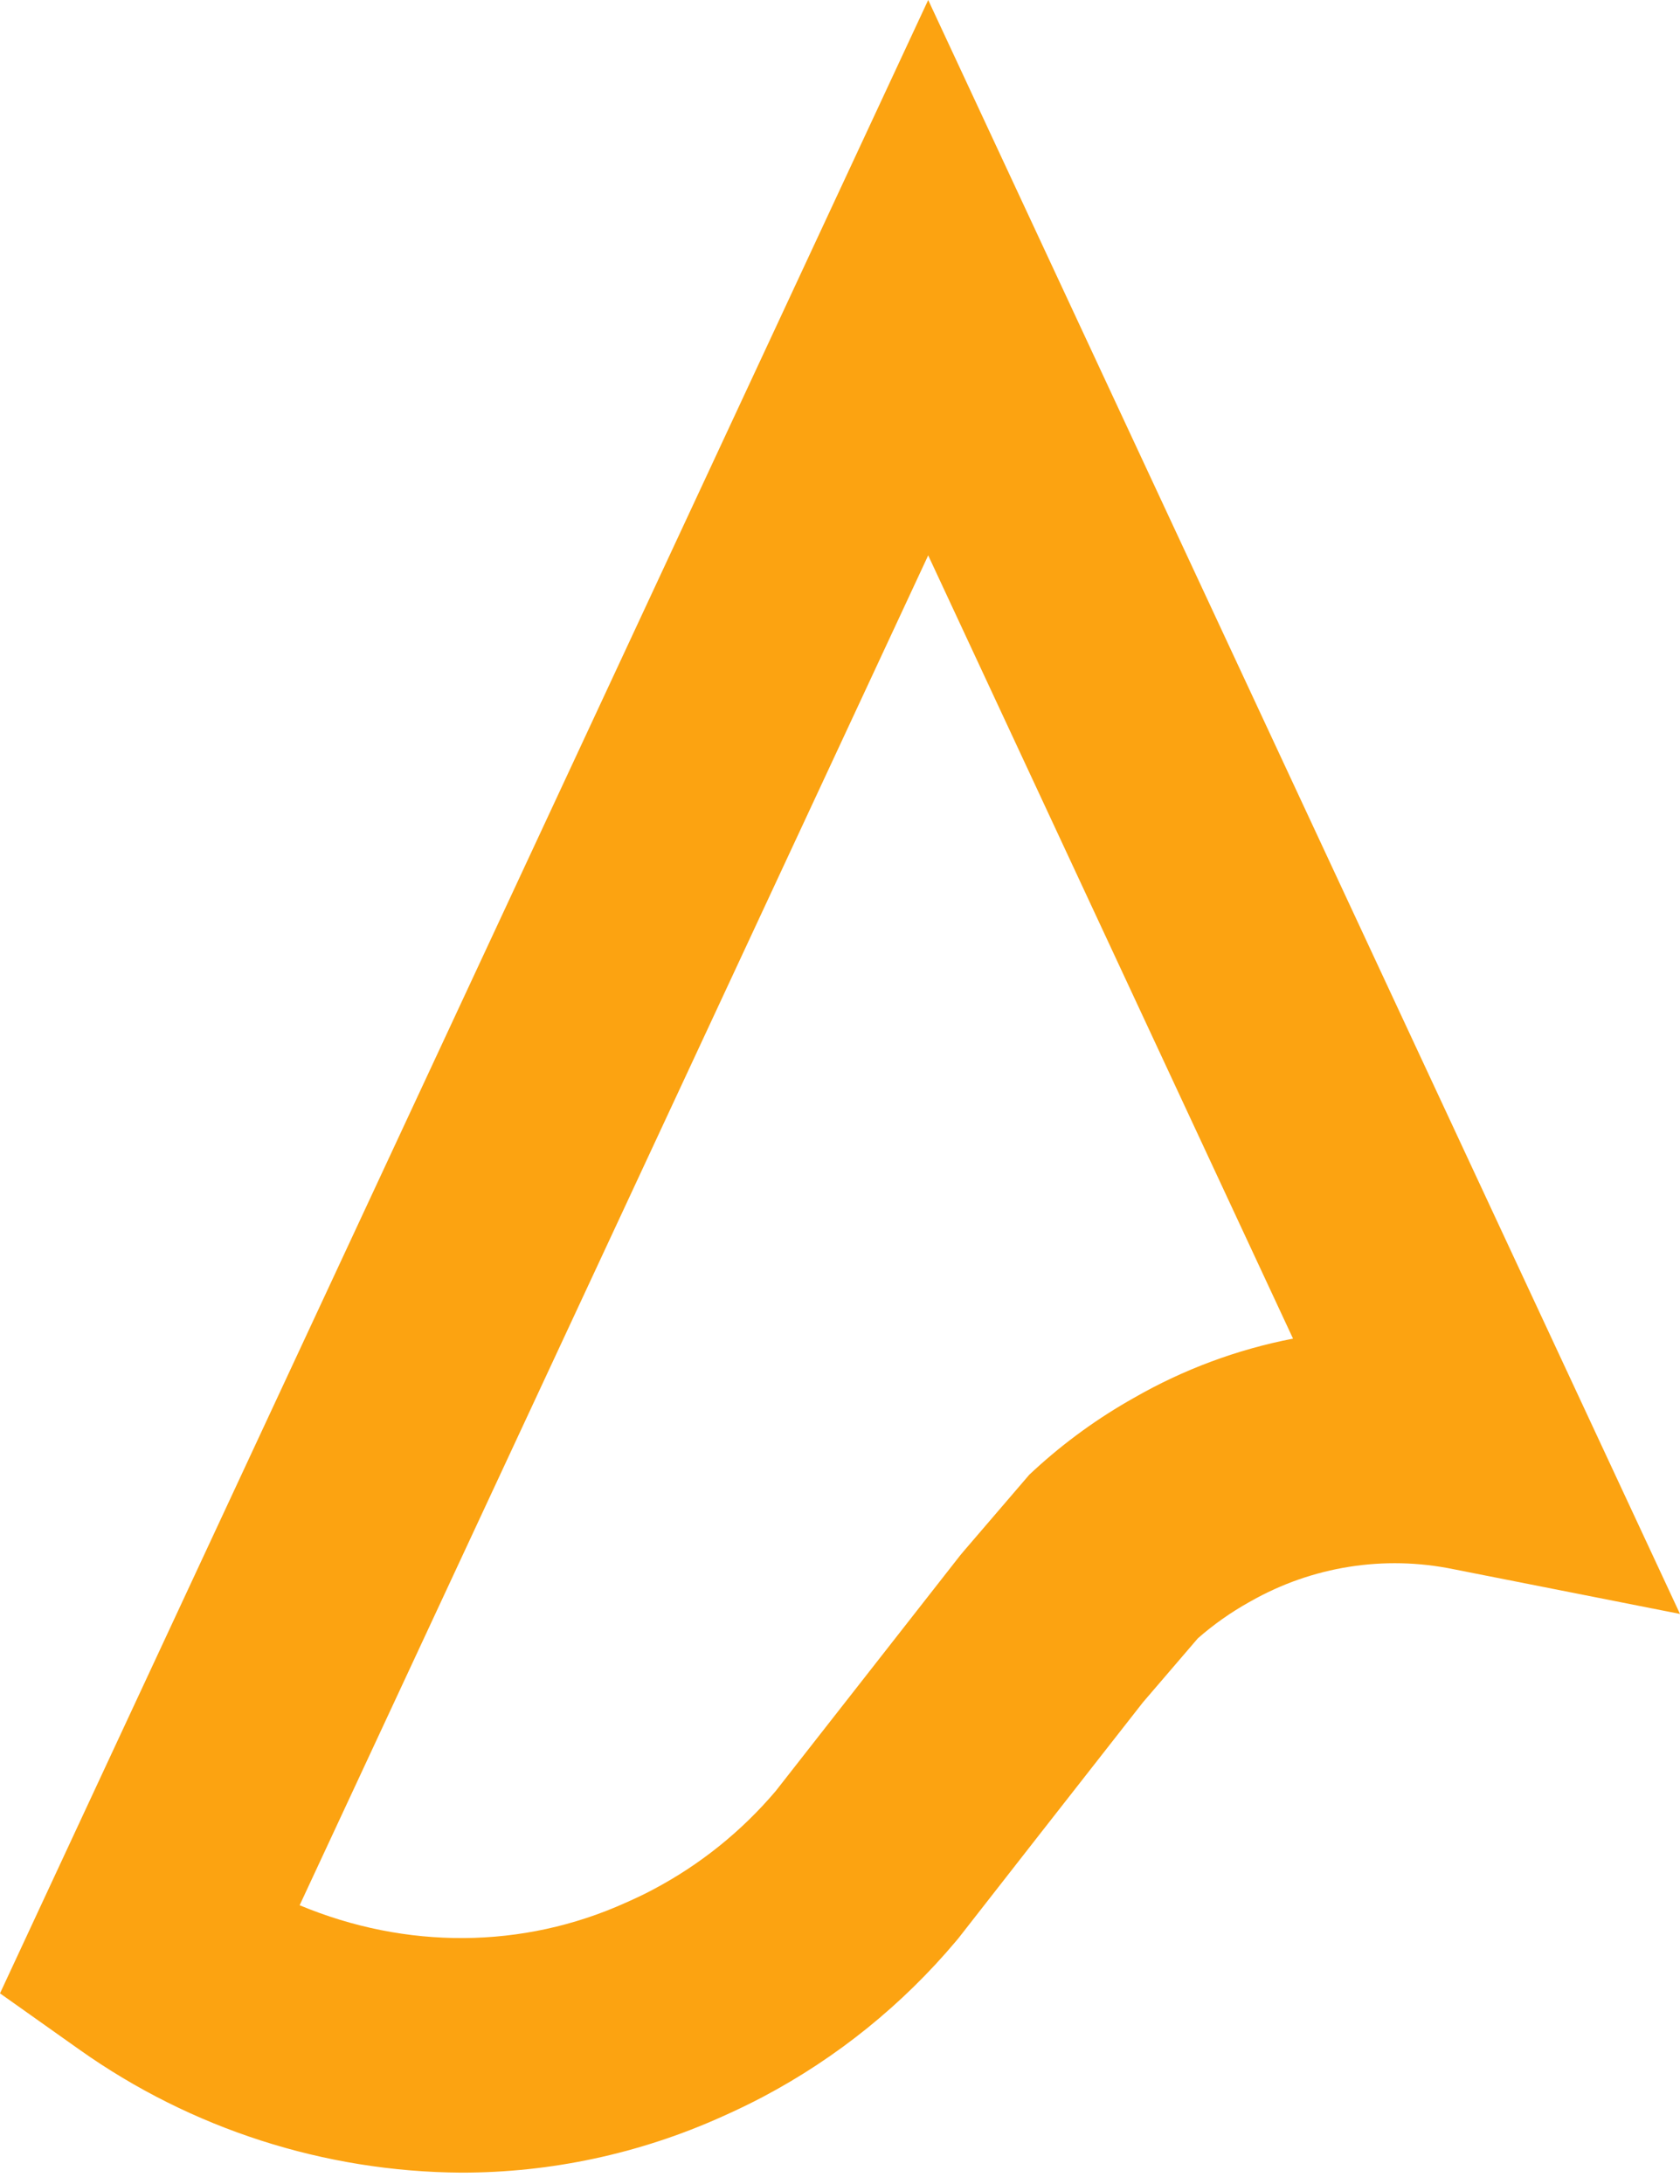 <svg width="50" height="65" viewBox="0 0 50 65" fill="none" xmlns="http://www.w3.org/2000/svg">
<g clip-path="url(#clip0_1683_541)">
<path d="M13.721 64.662C9.654 64.635 5.694 63.36 2.375 61.009L0 59.326L2.625 53.685L27.625 0L45.45 38.266L50 48.034L43.261 46.703C41.2 46.278 39.055 46.617 37.225 47.656L37.178 47.682C36.632 47.987 36.12 48.348 35.65 48.76L34.016 50.665C33.675 51.099 32.231 52.943 30.913 54.629L28.538 57.669L28.462 57.761C26.863 59.665 24.91 61.241 22.712 62.404C22.324 62.609 21.907 62.81 21.481 62.999C19.042 64.097 16.397 64.665 13.721 64.662ZM8.918 56.704C12.084 58.026 15.559 58.01 18.616 56.631L18.642 56.62C18.921 56.495 19.191 56.37 19.441 56.234C20.833 55.499 22.07 54.504 23.087 53.304C23.317 53.013 24.325 51.724 25.416 50.329C26.812 48.545 28.345 46.586 28.576 46.292L28.671 46.178L30.634 43.89L30.785 43.75C31.687 42.922 32.682 42.201 33.75 41.602C35.219 40.758 36.818 40.162 38.483 39.84L27.625 16.529L8.918 56.704Z" fill="#FCA311"/>
</g>
<defs>
<clipPath id="clip0_1683_541">
<rect width="50" height="64.662" fill="white"/>
</clipPath>
</defs>
</svg>
